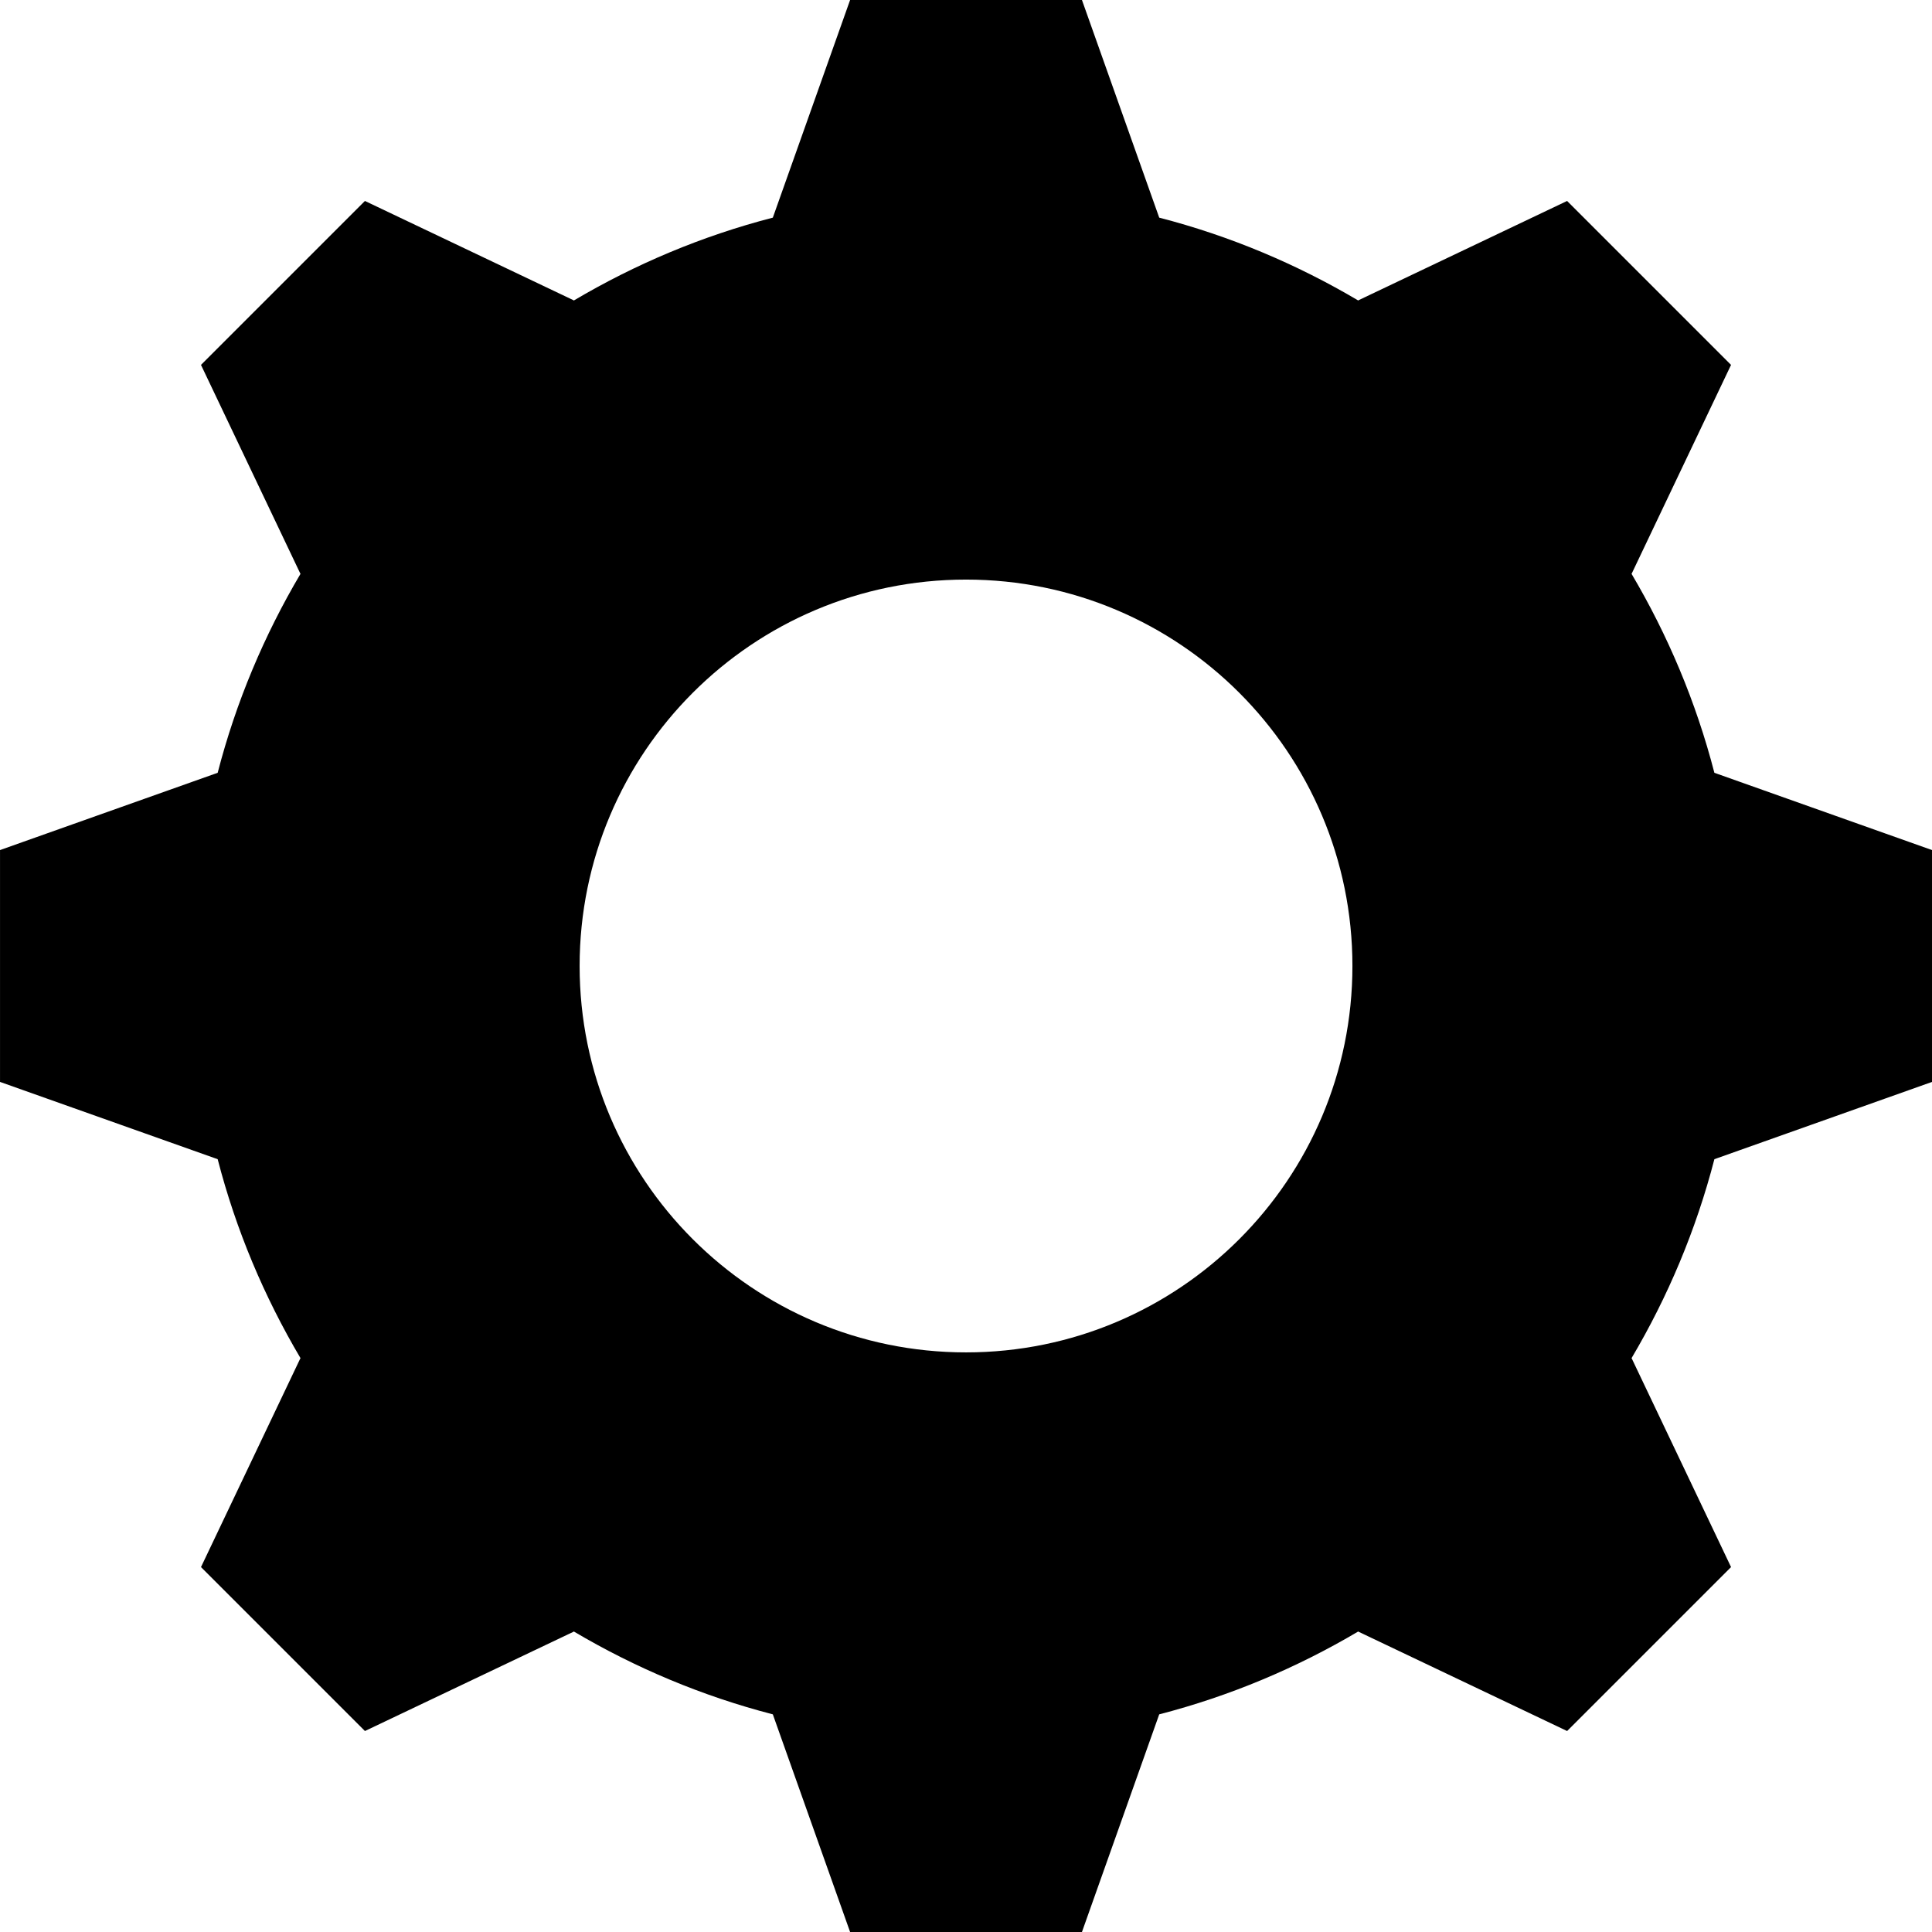 <?xml version="1.0" encoding="UTF-8" standalone="no"?>
<svg
   xmlns:dc="http://purl.org/dc/elements/1.1/"
   xmlns:cc="http://creativecommons.org/ns#"
   xmlns:rdf="http://www.w3.org/1999/02/22-rdf-syntax-ns#"
   xmlns:svg="http://www.w3.org/2000/svg"
   xmlns="http://www.w3.org/2000/svg"
   xmlns:sodipodi="http://sodipodi.sourceforge.net/DTD/sodipodi-0.dtd"
   xmlns:inkscape="http://www.inkscape.org/namespaces/inkscape"
   id="config"
   width="100%"
   height="100%"
   viewBox="0 0 16 16"
   xml:space="preserve">
   <defs
     id="defs7" /><sodipodi:namedview
     pagecolor="#ffffff"
     bordercolor="#666666"
     borderopacity="1"
     objecttolerance="10"
     gridtolerance="10"
     guidetolerance="10"
     inkscape:pageopacity="0"
     inkscape:pageshadow="2"
     inkscape:window-width="1308"
     inkscape:window-height="734"
     id="namedview5"
     showgrid="false"
     inkscape:zoom="3.6875"
     inkscape:cx="-69.019302"
     inkscape:cy="-47.728816"
     inkscape:window-x="0"
     inkscape:window-y="23"
     inkscape:window-maximized="0"
     inkscape:current-layer="config" /><g
     id="g4137"
     transform="matrix(0.032,0,0,0.032,-0.078,-0.143)"><path
       inkscape:connector-curvature="0"
       id="path3"
       d="m 502.444,284.466 0,-60 -56.328,-20 c -4.737,-18.323 -12.041,-35.61 -21.45,-51.513 l 0.076,-0.078 25.689,-53.972 -42.427,-42.427 -53.97,25.688 -0.078,0.078 C 338.055,72.832 320.763,65.528 302.444,60.794 l -20,-56.328 -60,0 -20,56.329 c -18.32,4.733 -35.61,12.038 -51.513,21.45 l -0.078,-0.08 -53.972,-25.688 -42.427,42.427 25.688,53.972 0.08,0.078 c -9.411,15.903 -16.716,33.194 -21.45,51.513 l -56.328,19.999 0,60 56.329,20 c 4.733,18.32 12.04,35.61 21.45,51.513 l -0.08,0.078 -25.688,53.97 42.427,42.427 53.972,-25.689 0.078,-0.076 c 15.903,9.409 33.194,16.712 51.513,21.45 l 19.999,56.328 60,0 20,-56.328 c 18.32,-4.737 35.61,-12.041 51.513,-21.45 l 0.078,0.076 53.97,25.689 42.427,-42.427 -25.689,-53.97 -0.076,-0.078 c 9.409,-15.903 16.712,-33.194 21.45,-51.513 l 56.328,-20 z m -250,70 c -55.229,0 -100,-44.772 -100,-100 0,-55.229 44.771,-100 100,-100 55.229,0 100,44.771 100,100 0,55.229 -44.771,100 -100,100 z"
       fill="currentColor" /></g></svg>
